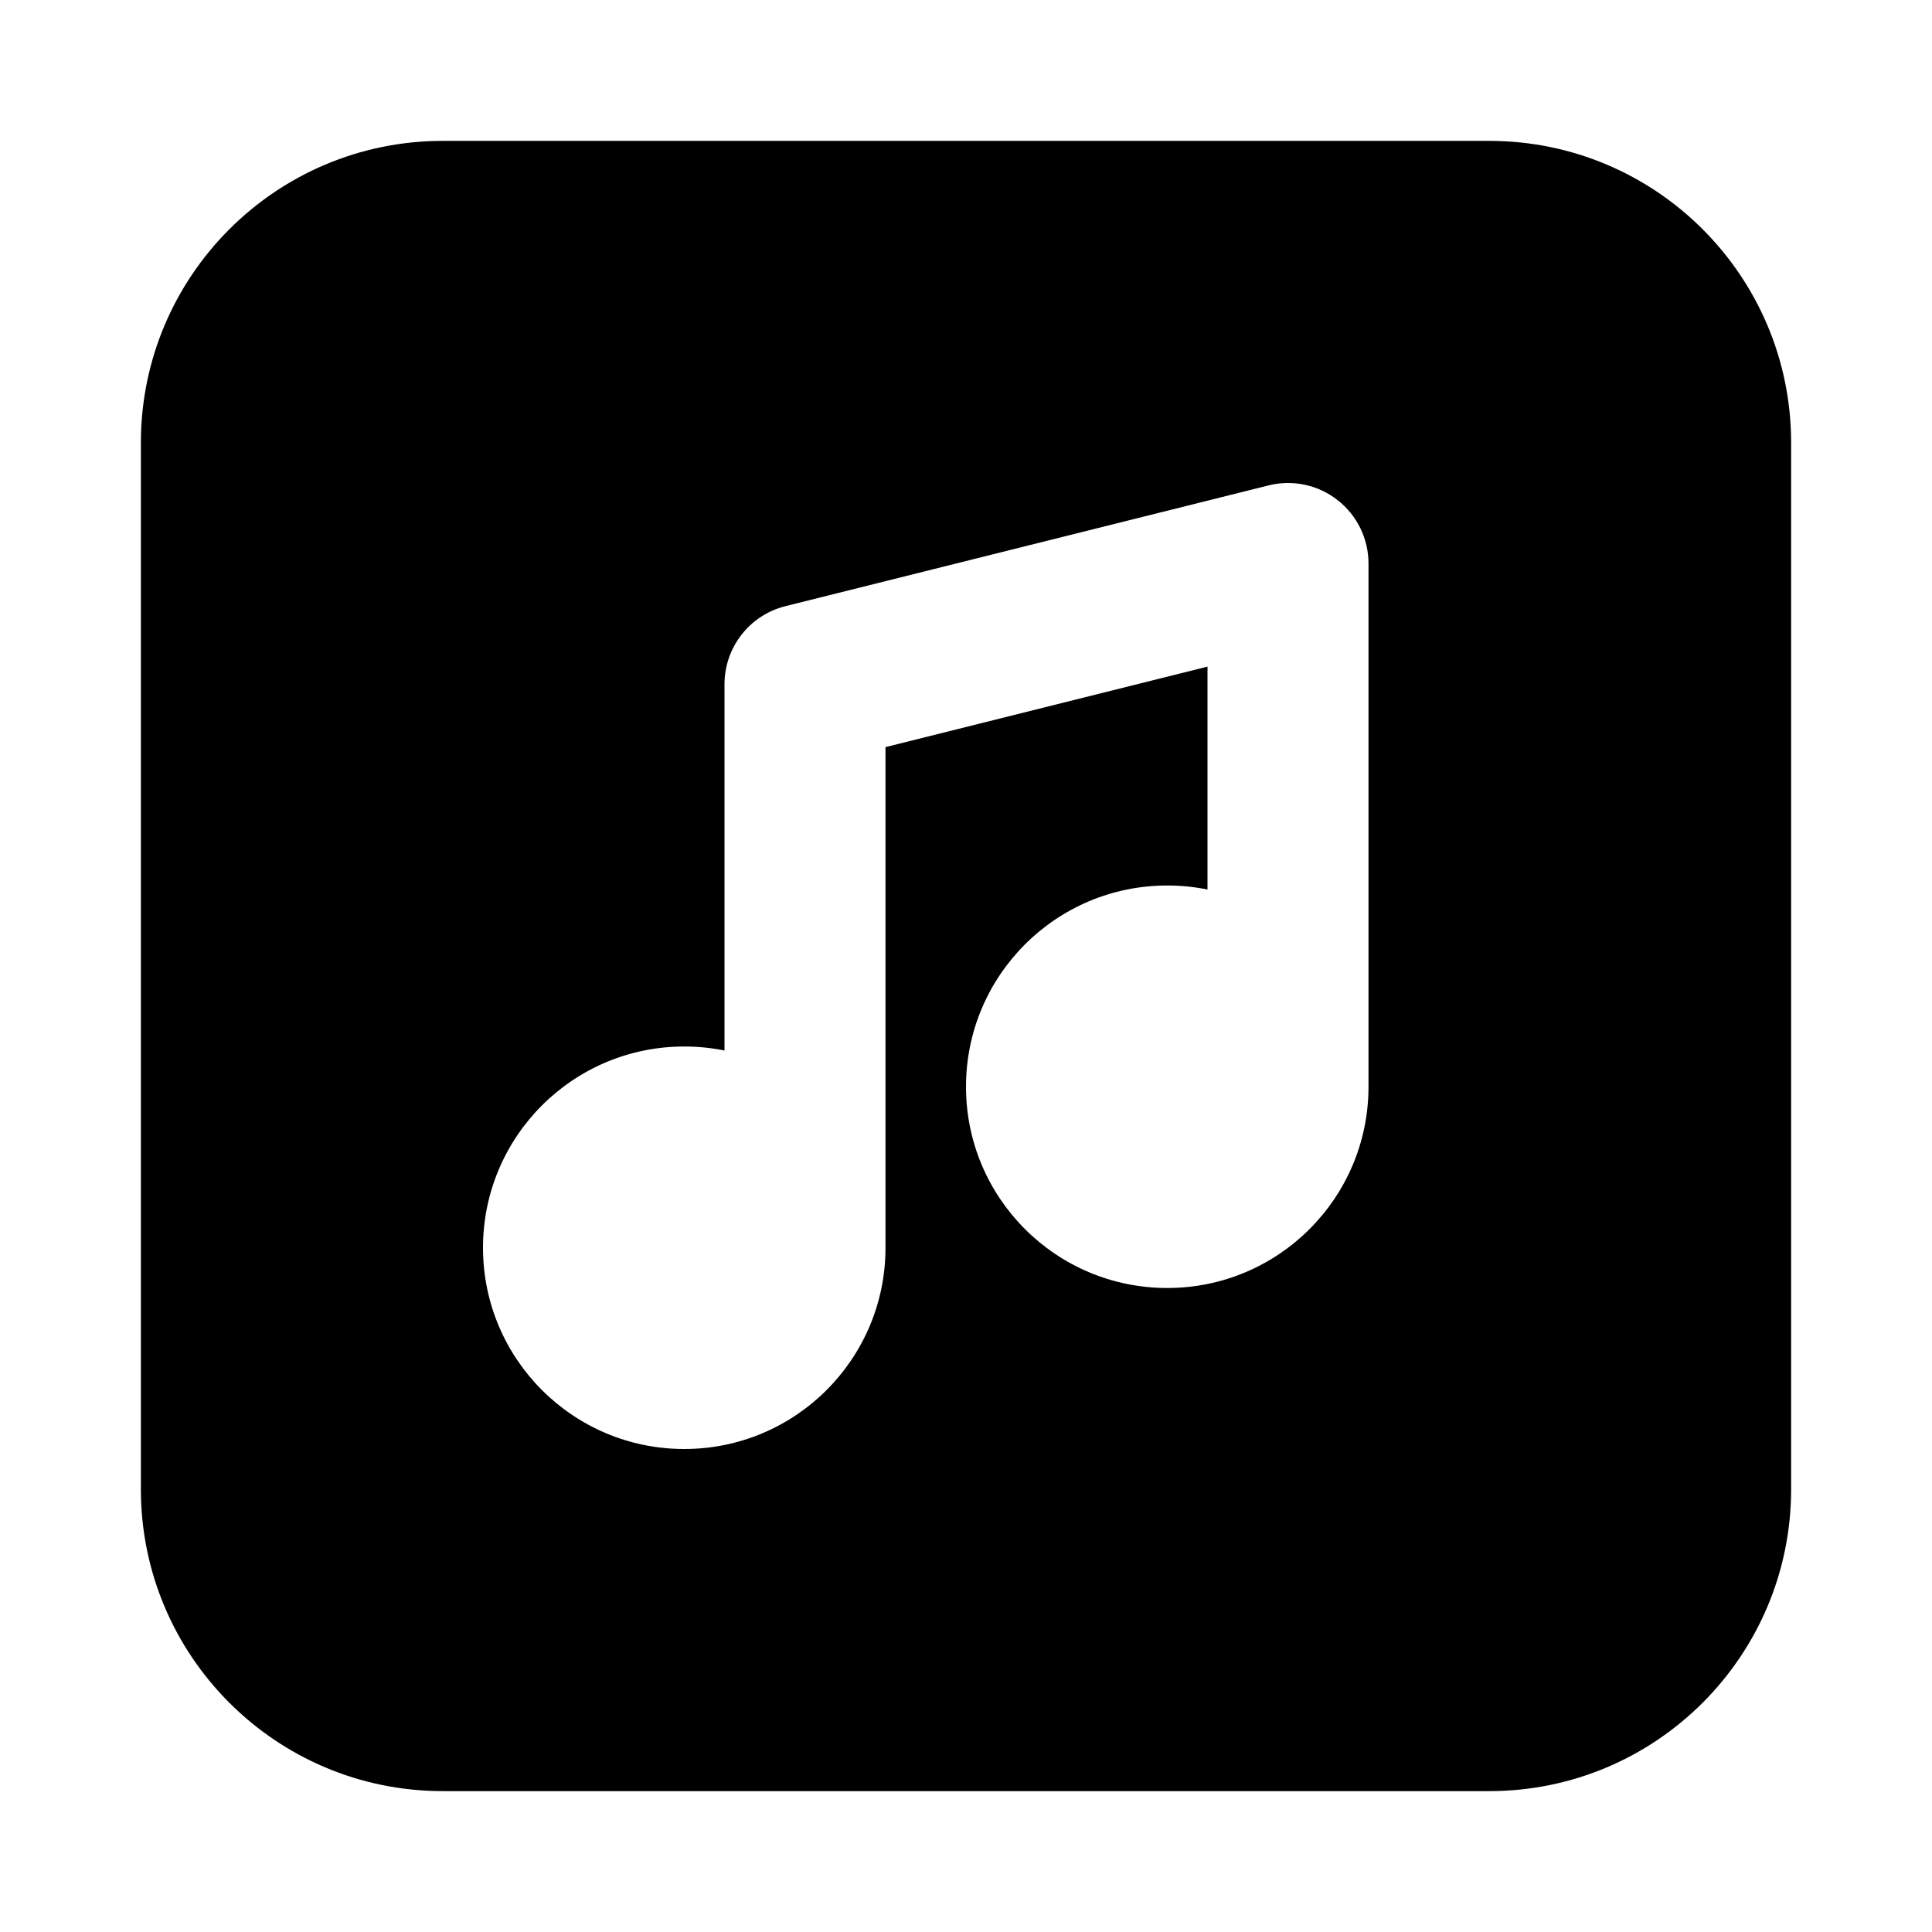 <svg width="24" height="24" viewBox="0 0 24 24" xmlns="http://www.w3.org/2000/svg">
    <path fill-rule="evenodd" clip-rule="evenodd" d="M5.5 1.75C3.429 1.75 1.75 3.429 1.75 5.5V18.5C1.75 20.571 3.429 22.25 5.5 22.25H18.5C20.571 22.25 22.25 20.571 22.25 18.5V5.5C22.25 3.429 20.571 1.75 18.5 1.75H5.5ZM17 7C17 6.692 16.858 6.401 16.615 6.212C16.373 6.022 16.056 5.955 15.758 6.03L9.757 7.53C9.312 7.641 9 8.041 9 8.5V13.05C8.838 13.017 8.671 13 8.5 13C7.119 13 6 14.119 6 15.5C6 16.881 7.119 18 8.5 18C9.881 18 11 16.881 11 15.5V9.281L15 8.281V11.05C14.838 11.017 14.671 11 14.5 11C13.119 11 12 12.119 12 13.5C12 14.881 13.119 16 14.5 16C15.881 16 17 14.881 17 13.5V7Z"/>
</svg>
